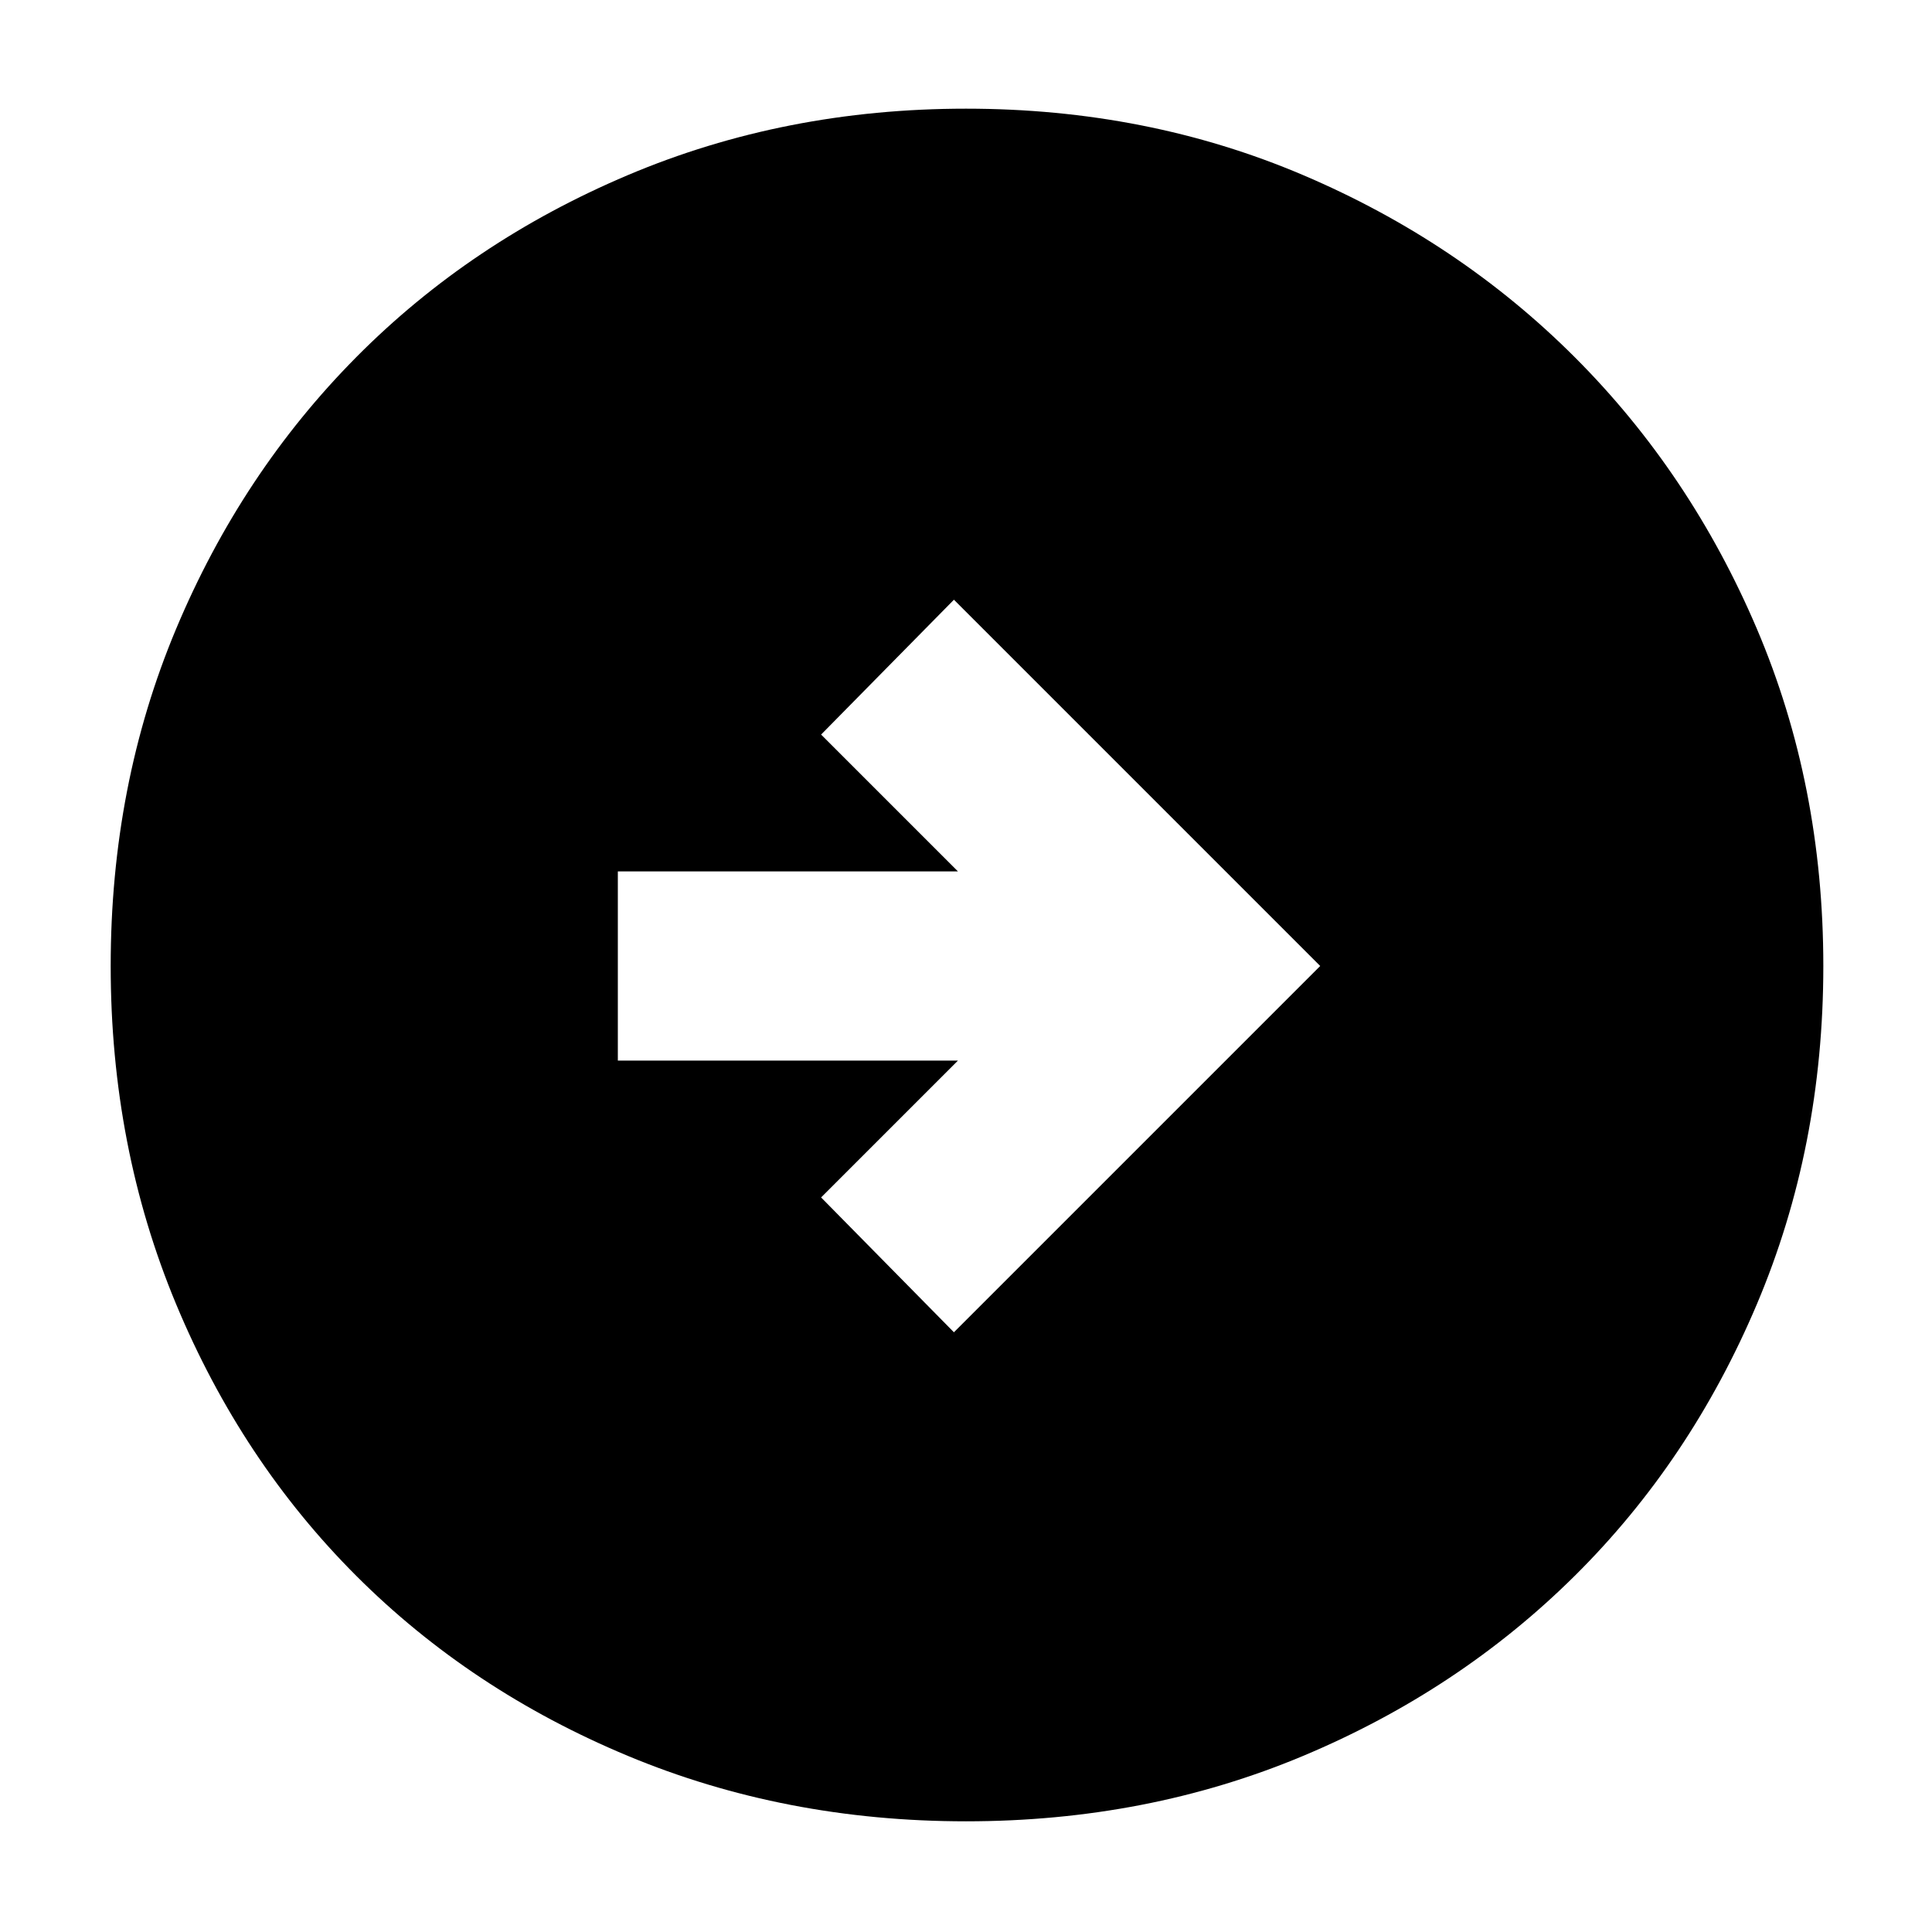 <svg xmlns="http://www.w3.org/2000/svg" width="48" height="48"><path d="m23.7 33.1 9.1-9.1-9.1-9.1-3.3 3.35 3.4 3.4h-8.45v4.7h8.45l-3.4 3.4zm.3 12.15q-4.5 0-8.4-1.625Q11.7 42 8.85 39.15 6 36.3 4.375 32.4 2.75 28.5 2.75 24t1.625-8.375Q6 11.75 8.85 8.875 11.7 6 15.6 4.35 19.5 2.7 24 2.7t8.375 1.65Q36.25 6 39.125 8.875 42 11.75 43.65 15.625 45.3 19.5 45.3 24t-1.65 8.4q-1.65 3.9-4.525 6.75-2.875 2.85-6.75 4.475Q28.5 45.25 24 45.25z"/></svg>